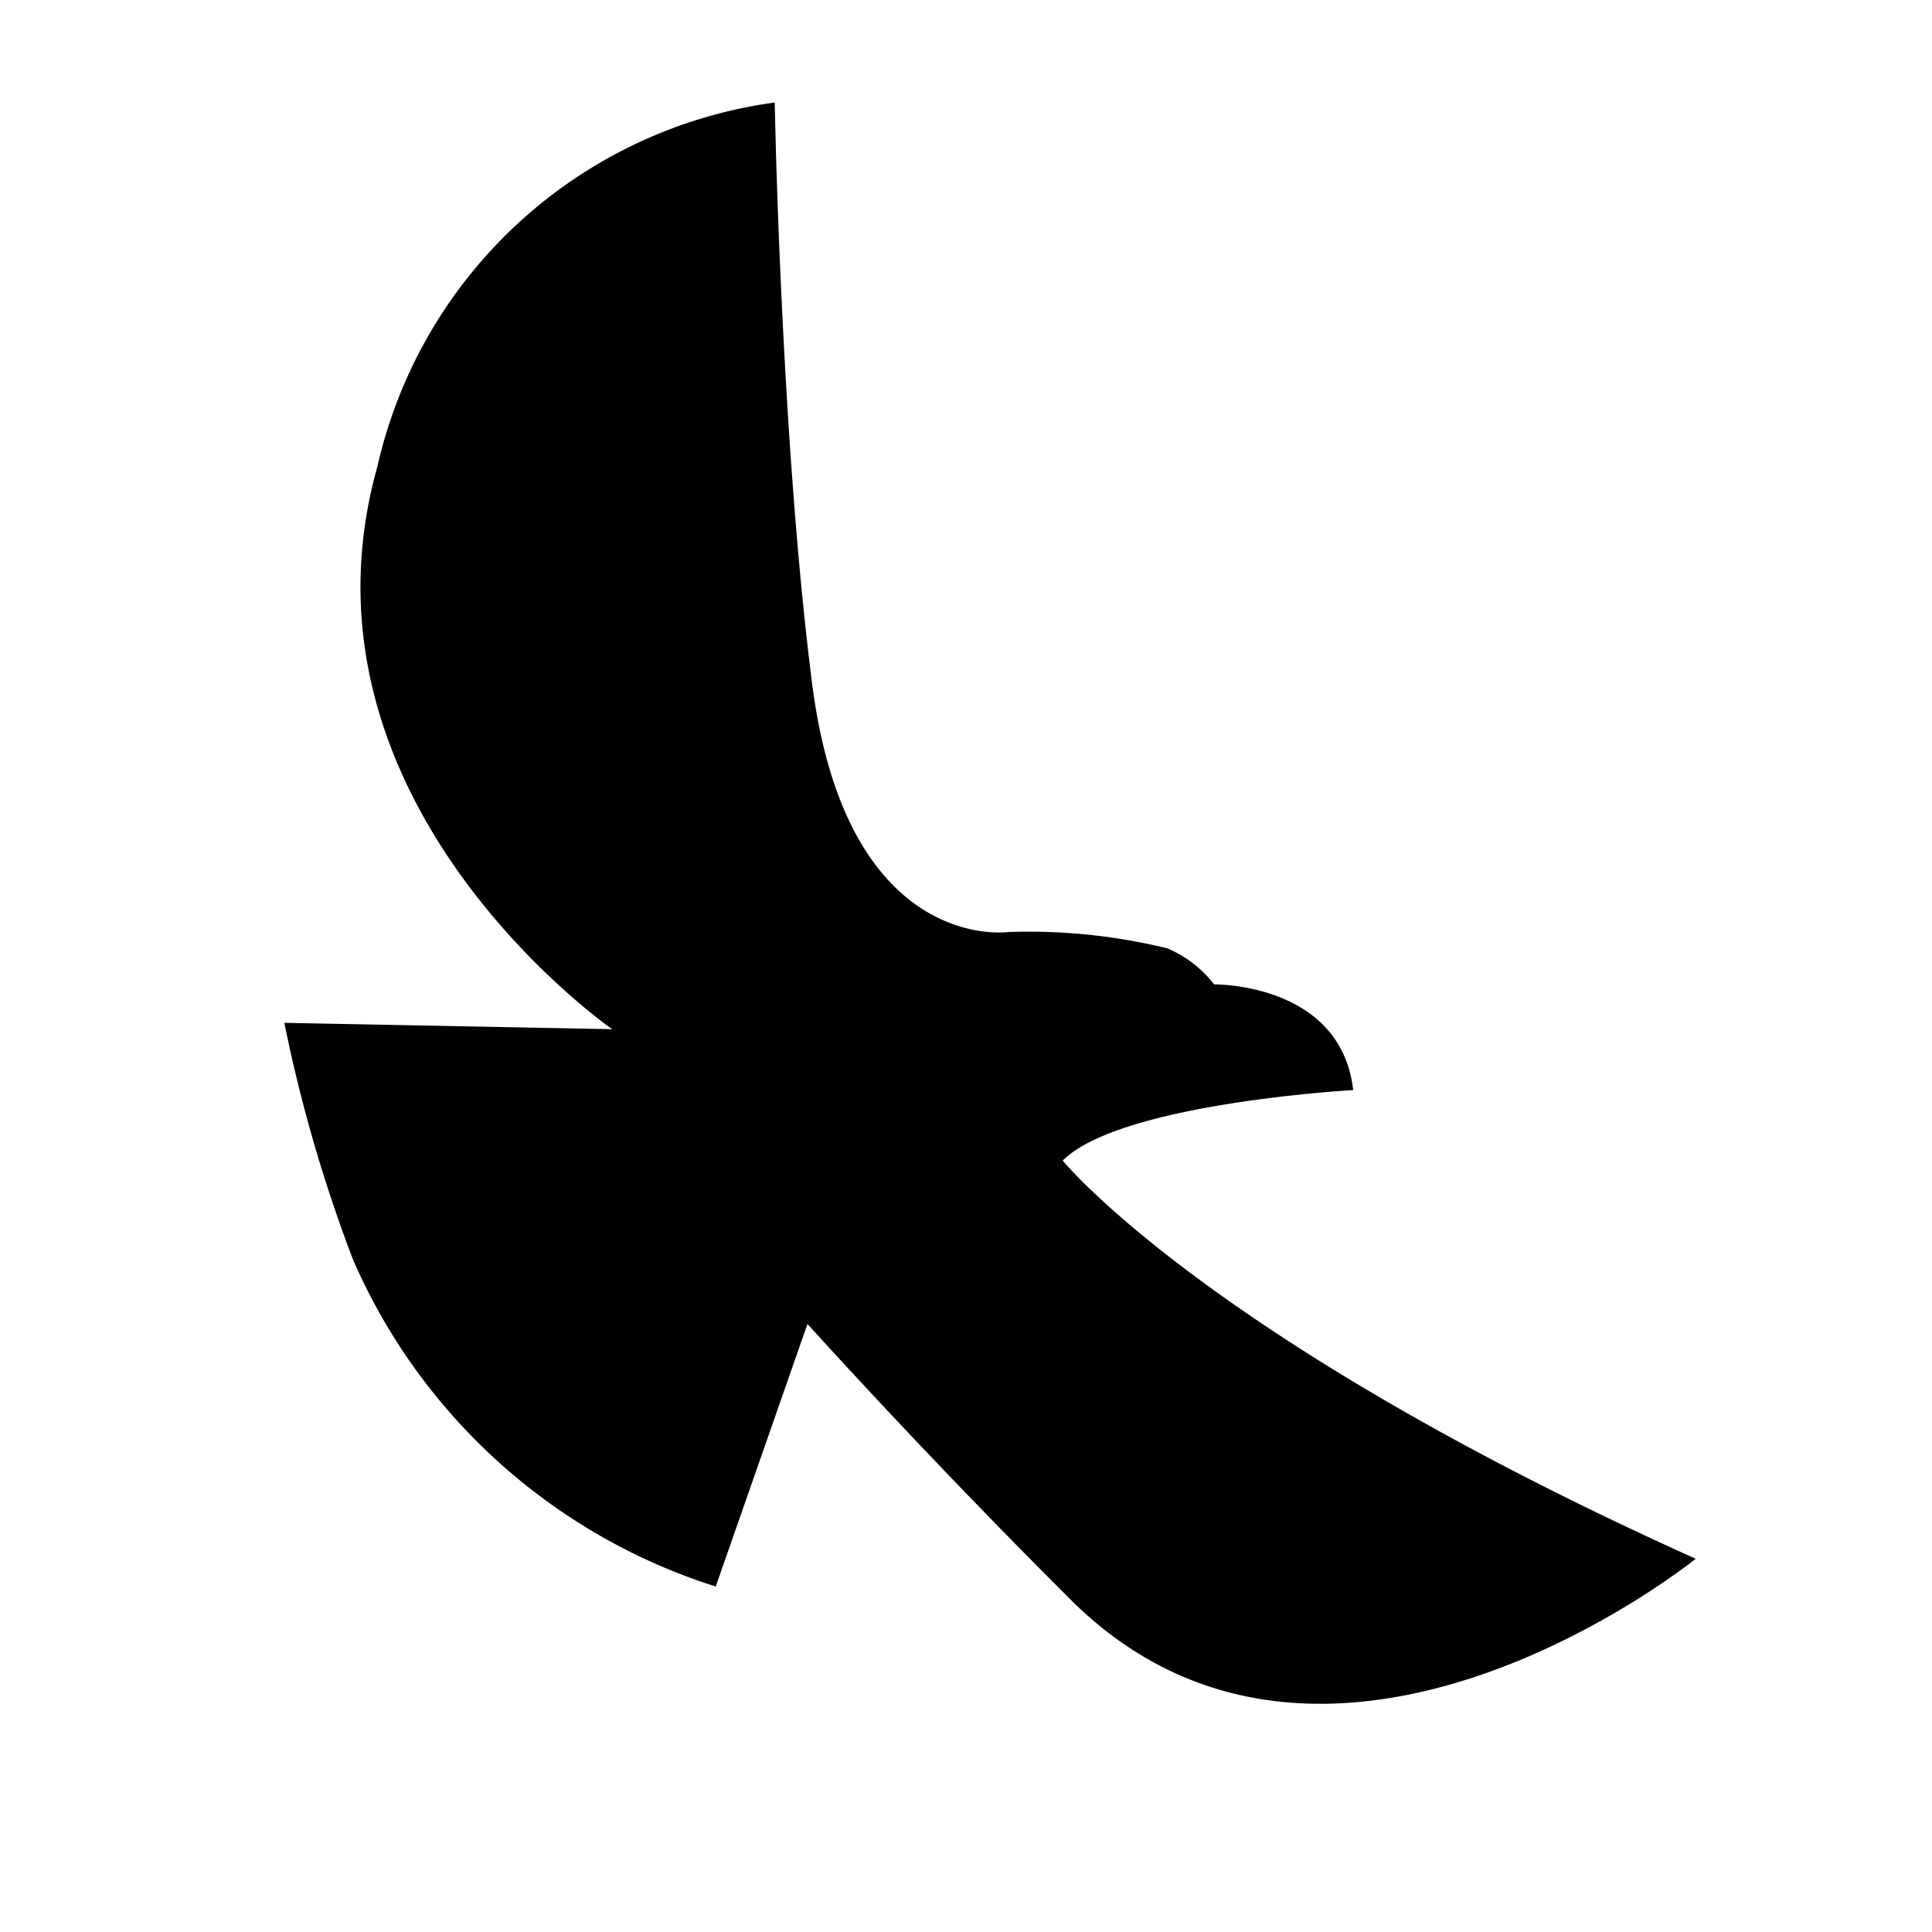 <svg xmlns="http://www.w3.org/2000/svg" viewBox="0 0 17 17"><path d="M6.817.902s.053 2.943.328 5.106c.304 2.396 1.727 2.193 1.727 2.193a5.126 5.126 0 0 1 1.4.144 1.018 1.018 0 0 1 .411.317s1.115-.017 1.224.93c0 0-2.048.113-2.556.62 0 0 1.274 1.57 5.57 3.504 0 0-3.24 2.618-5.506.354a69.753 69.753 0 0 1-2.31-2.42l-.807 2.31a5.188 5.188 0 0 1-3.19-2.872A13.119 13.119 0 0 1 2.502 9l2.885.056S2.495 7.054 3.32 4.108A4.159 4.159 0 0 1 6.817.902z"/></svg>